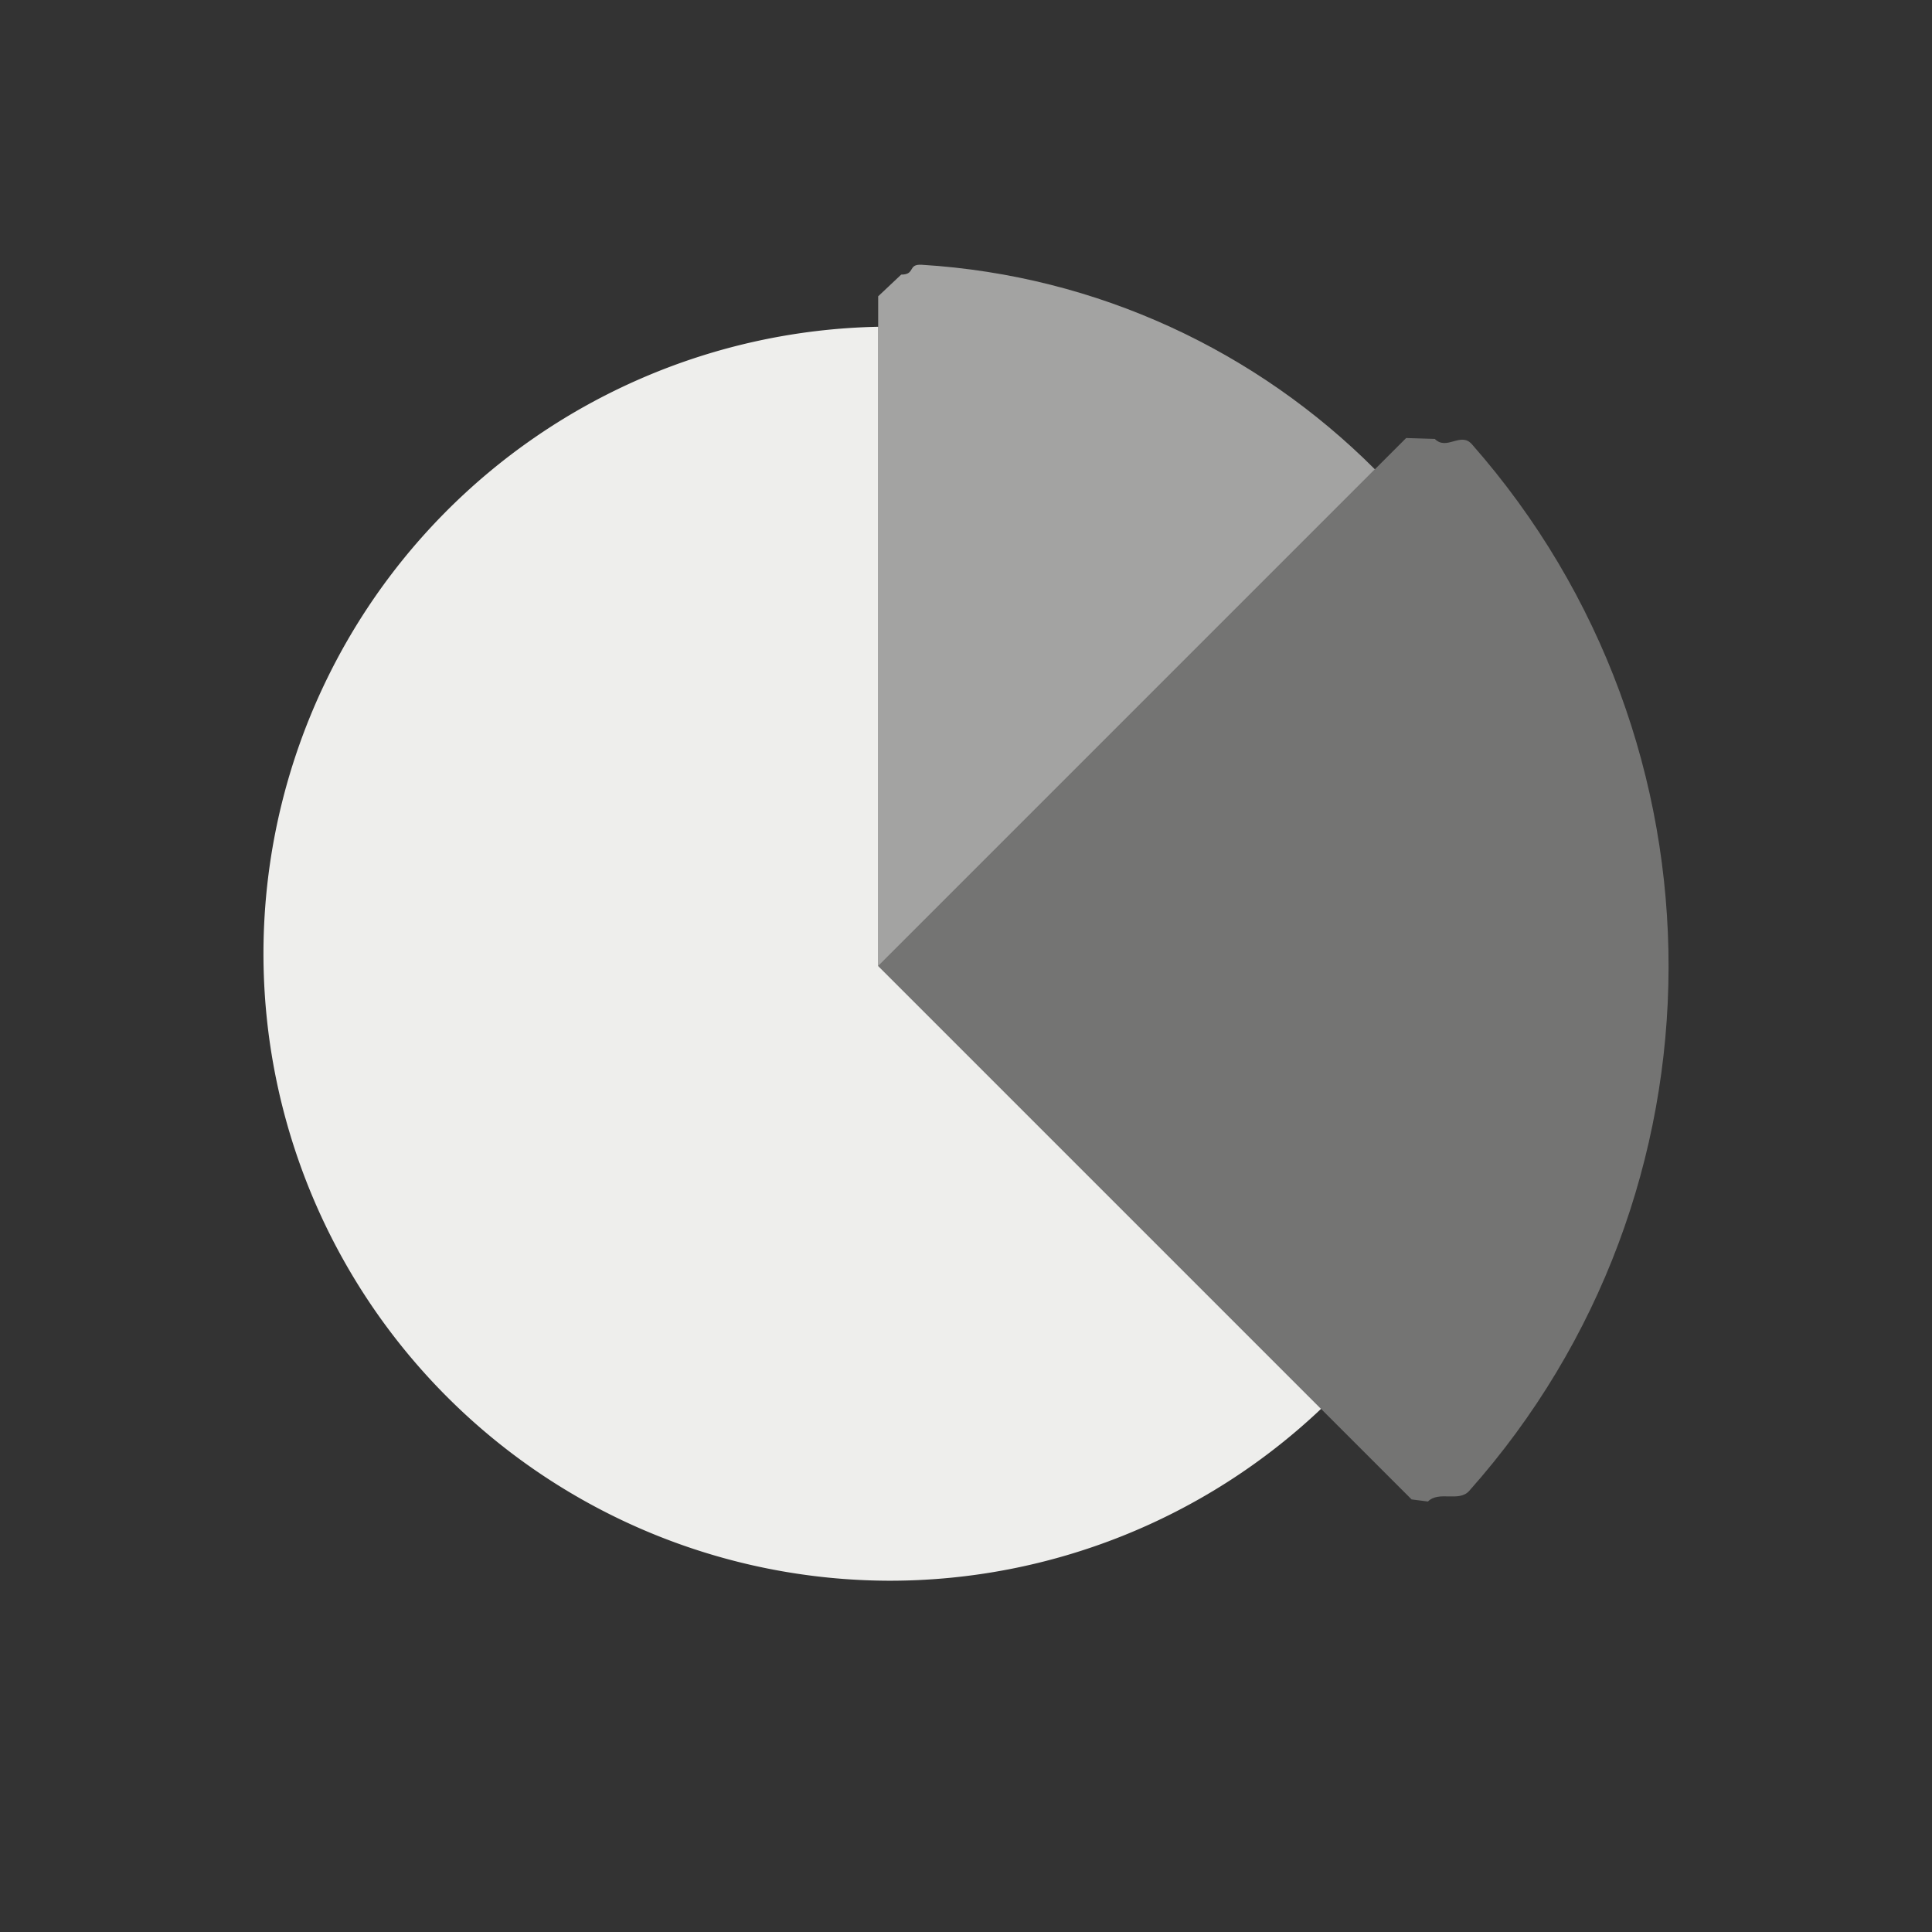 <?xml version="1.0" encoding="UTF-8" standalone="no"?>
<svg
   width="22"
   height="22"
   version="1"
   id="svg8"
   sodipodi:docname="office-chart-tall-pie.svg"
   inkscape:version="1.2.1 (9c6d41e410, 2022-07-14, custom)"
   xmlns:inkscape="http://www.inkscape.org/namespaces/inkscape"
   xmlns:sodipodi="http://sodipodi.sourceforge.net/DTD/sodipodi-0.dtd"
   xmlns="http://www.w3.org/2000/svg"
   xmlns:svg="http://www.w3.org/2000/svg">
  <rect width="100%" height="100%" fill="#333333" stroke="none"/>
  <defs
     id="defs12" />
  <sodipodi:namedview
     id="namedview10"
     pagecolor="#000000"
     bordercolor="#000000"
     borderopacity="0.25"
     inkscape:showpageshadow="2"
     inkscape:pageopacity="0"
     inkscape:pagecheckerboard="0"
     inkscape:deskcolor="#d1d1d1"
     showgrid="false"
     inkscape:zoom="38.409091"
     inkscape:cx="11.013018"
     inkscape:cy="11"
     inkscape:window-width="1920"
     inkscape:window-height="1051"
     inkscape:window-x="0"
     inkscape:window-y="29"
     inkscape:window-maximized="1"
     inkscape:current-layer="svg8" />
  <path
     style="fill:#eeeeec"
     d="M 10,3.721 A 7.143,7.143 0 0 0 3,10.857 7.143,7.143 0 0 0 10.143,18 7.143,7.143 0 0 0 15.043,16.043 L 10,11 Z"
     id="path2" />
  <path
     style="opacity:0.35;fill:#eeeeec"
     d="M 16.26,17.098 16.074,17.074 10,11 l 6.012,-6.012 0.326,0.01 c 0.137,0.137 0.295,-0.084 0.422,0.06 2.997,3.403 2.987,8.528 -0.03,11.919 -0.117,0.132 -0.343,-0.005 -0.47,0.121 z"
     id="path4"
     sodipodi:nodetypes="cccccssc" />
  <path
     style="opacity:0.6;fill:#eeeeec"
     d="M 10.262,3.127 10,3.374 10,11 15.656,5.344 C 14.318,4.005 12.507,3.138 10.496,3.015 10.332,3.005 10.428,3.127 10.262,3.127 Z"
     id="path6"
     sodipodi:nodetypes="ccccsc" />
</svg>
